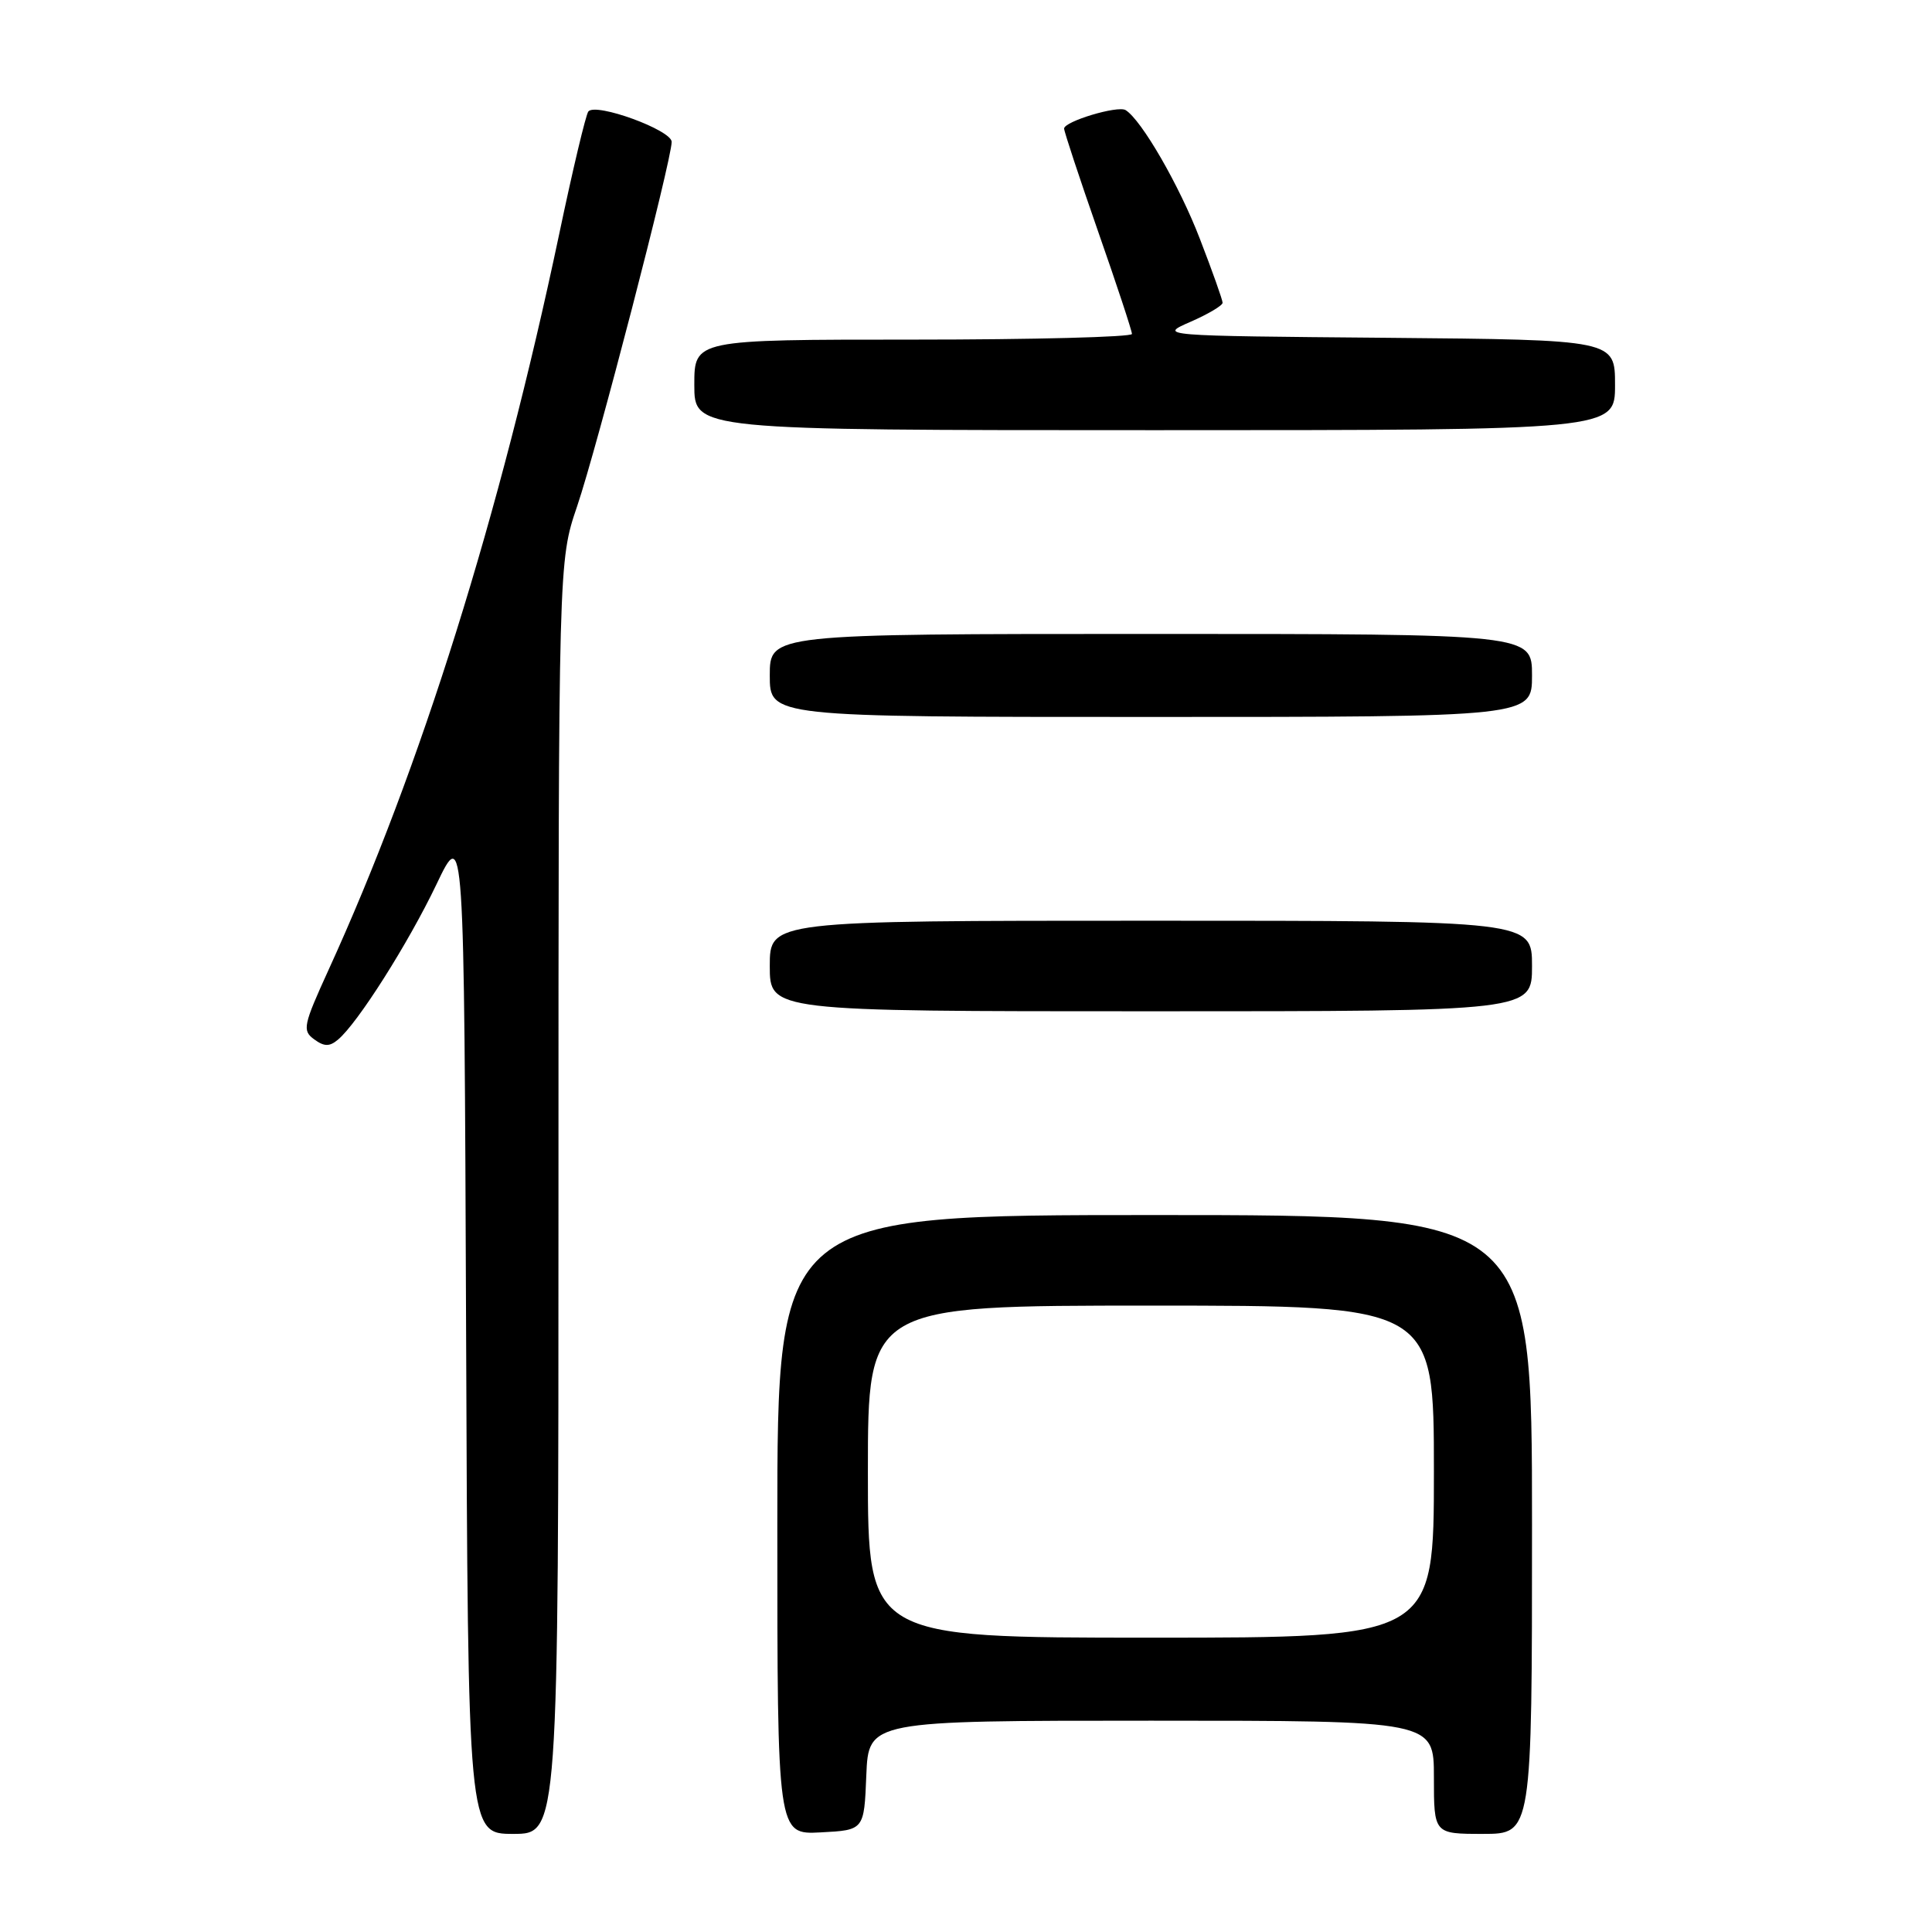 <?xml version="1.0" encoding="UTF-8" standalone="no"?>
<!DOCTYPE svg PUBLIC "-//W3C//DTD SVG 1.1//EN" "http://www.w3.org/Graphics/SVG/1.1/DTD/svg11.dtd" >
<svg xmlns="http://www.w3.org/2000/svg" xmlns:xlink="http://www.w3.org/1999/xlink" version="1.1" viewBox="0 0 256 256">
 <g >
 <path fill="currentColor"
d=" M 74.00 158.68 C 74.00 74.35 74.00 74.35 76.47 67.09 C 79.09 59.39 89.00 21.20 89.00 18.80 C 89.00 17.24 78.95 13.57 77.96 14.77 C 77.63 15.17 75.89 22.47 74.10 31.00 C 66.23 68.31 55.73 101.83 43.55 128.48 C 40.18 135.87 40.03 136.55 41.62 137.71 C 42.95 138.69 43.66 138.70 44.77 137.77 C 47.37 135.62 54.08 125.03 57.83 117.19 C 61.50 109.50 61.50 109.50 61.76 176.25 C 62.01 243.00 62.01 243.00 68.01 243.00 C 74.00 243.00 74.00 243.00 74.00 158.68 Z  M 114.79 235.25 C 115.09 228.00 115.09 228.00 152.54 228.00 C 190.00 228.00 190.00 228.00 190.00 235.50 C 190.00 243.00 190.00 243.00 196.50 243.00 C 203.00 243.00 203.00 243.00 203.00 202.00 C 203.00 161.00 203.00 161.00 153.00 161.00 C 103.00 161.00 103.00 161.00 103.00 202.05 C 103.00 243.10 103.00 243.10 108.75 242.80 C 114.50 242.50 114.50 242.50 114.79 235.25 Z  M 203.00 128.00 C 203.00 122.00 203.00 122.00 152.50 122.00 C 102.00 122.00 102.00 122.00 102.00 128.00 C 102.00 134.00 102.00 134.00 152.50 134.00 C 203.00 134.00 203.00 134.00 203.00 128.00 Z  M 203.00 89.50 C 203.00 84.00 203.00 84.00 152.50 84.00 C 102.00 84.00 102.00 84.00 102.00 89.50 C 102.00 95.00 102.00 95.00 152.50 95.00 C 203.00 95.00 203.00 95.00 203.00 89.50 Z  M 214.00 51.01 C 214.00 45.03 214.00 45.03 183.75 44.76 C 153.50 44.50 153.50 44.50 157.75 42.64 C 160.09 41.62 162.00 40.48 162.00 40.12 C 162.00 39.75 160.65 35.94 158.99 31.65 C 156.28 24.59 151.26 15.90 149.15 14.59 C 148.11 13.95 141.00 16.09 141.00 17.04 C 141.00 17.43 143.02 23.55 145.49 30.63 C 147.97 37.71 149.99 43.84 149.99 44.25 C 150.00 44.66 136.95 45.00 121.00 45.00 C 92.00 45.00 92.00 45.00 92.00 51.00 C 92.00 57.00 92.00 57.00 153.00 57.00 C 214.00 57.00 214.00 57.00 214.00 51.01 Z  M 115.00 195.00 C 115.00 173.00 115.00 173.00 152.50 173.00 C 190.00 173.00 190.00 173.00 190.00 195.00 C 190.00 217.00 190.00 217.00 152.50 217.00 C 115.00 217.00 115.00 217.00 115.00 195.00 Z "/>
</g>
</svg>